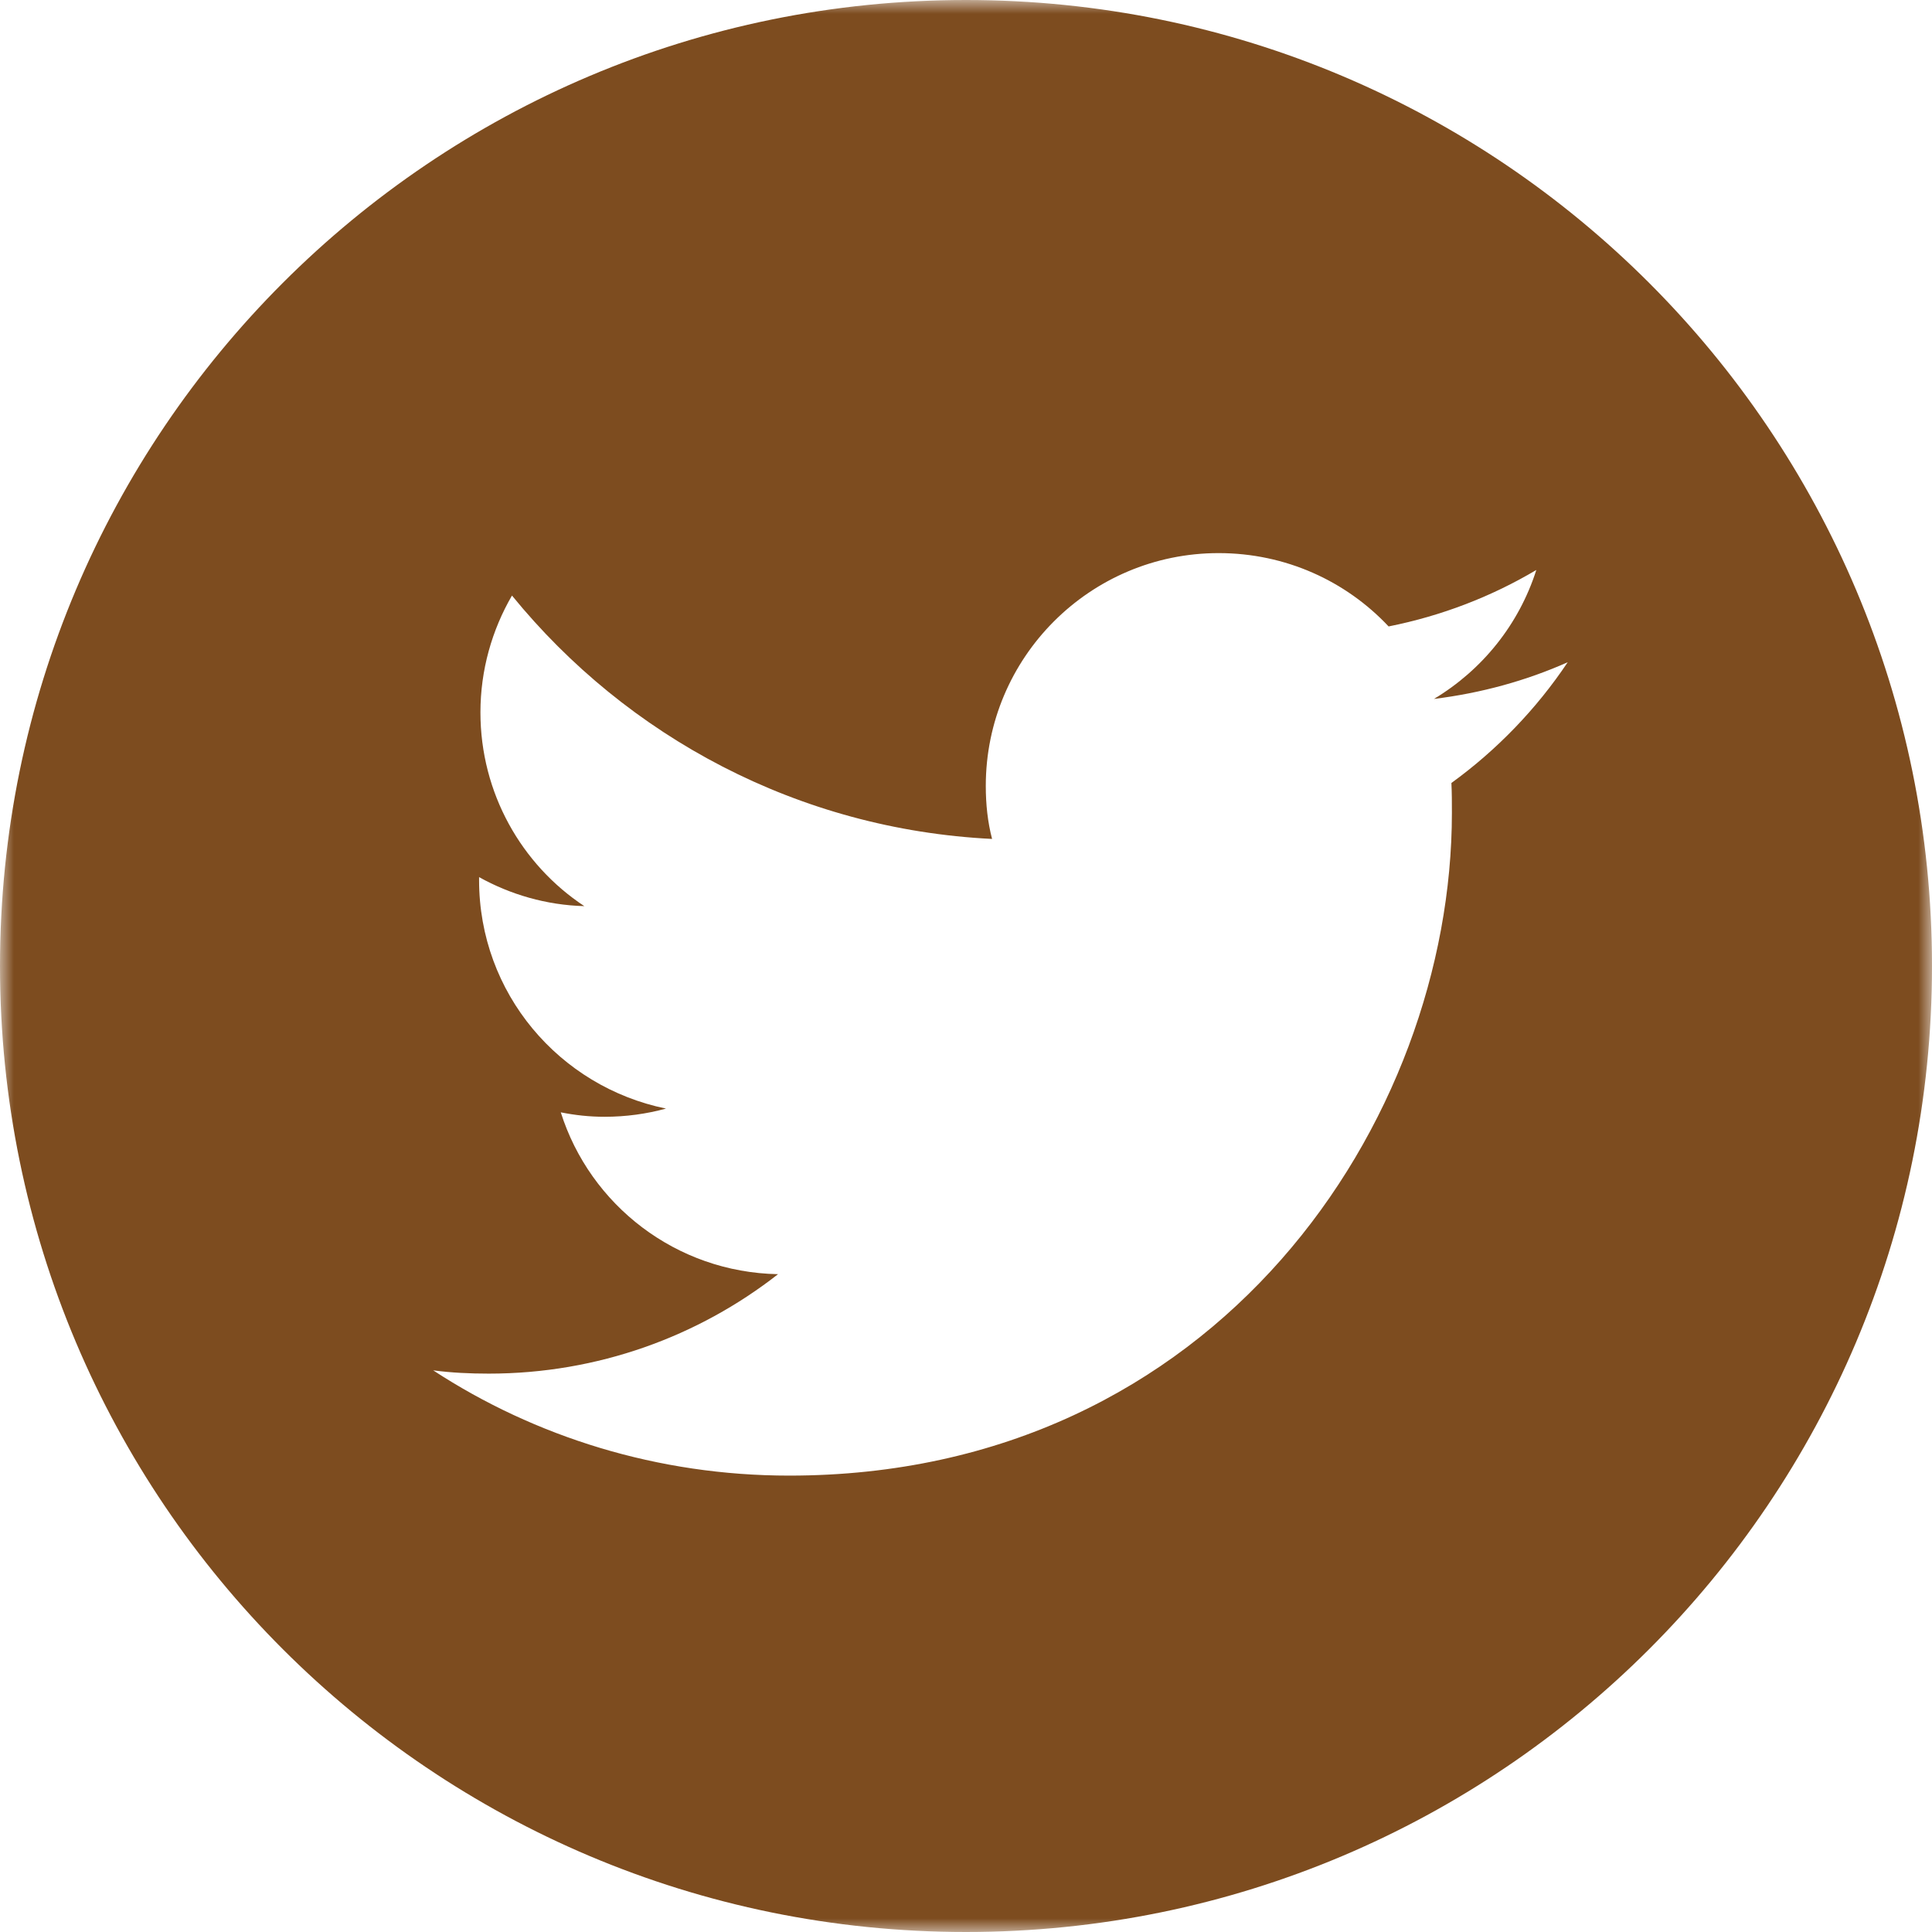 <svg width="70" height="70" viewBox="0 0 70 70" fill="none" xmlns="http://www.w3.org/2000/svg">
<mask id="mask0_50_5708" style="mask-type:luminance" maskUnits="userSpaceOnUse" x="0" y="0" width="70" height="70">
<path d="M0 0H70V70H0V0Z" fill="white"/>
</mask>
<g mask="url(#mask0_50_5708)">
<path d="M70 35C70 54.342 54.335 70 35 70C15.659 70 0 54.342 0 35C0 15.665 15.659 0 35 0C54.335 0 70 15.665 70 35ZM28.592 53.464C44.115 53.464 52.605 40.599 52.605 29.451C52.605 29.086 52.605 28.722 52.587 28.369C54.23 27.177 55.664 25.694 56.801 23.994C55.299 24.662 53.668 25.113 51.956 25.323C53.705 24.273 55.033 22.629 55.664 20.651C54.039 21.616 52.234 22.314 50.312 22.697C48.768 21.053 46.58 20.04 44.152 20.04C39.492 20.04 35.717 23.822 35.717 28.475C35.717 29.142 35.785 29.785 35.945 30.396C28.926 30.05 22.715 26.689 18.55 21.578C17.828 22.82 17.407 24.273 17.407 25.811C17.407 28.734 18.896 31.329 21.171 32.831C19.793 32.794 18.495 32.411 17.358 31.78C17.358 31.818 17.358 31.849 17.358 31.886C17.358 35.983 20.262 39.375 24.131 40.166C23.432 40.358 22.678 40.463 21.906 40.463C21.362 40.463 20.843 40.407 20.318 40.302C21.381 43.663 24.495 46.098 28.19 46.166C25.305 48.422 21.665 49.769 17.71 49.769C17.024 49.769 16.363 49.738 15.696 49.651C19.385 52.061 23.834 53.464 28.592 53.464Z" fill="#7D4C1F"/>
</g>
</svg>
